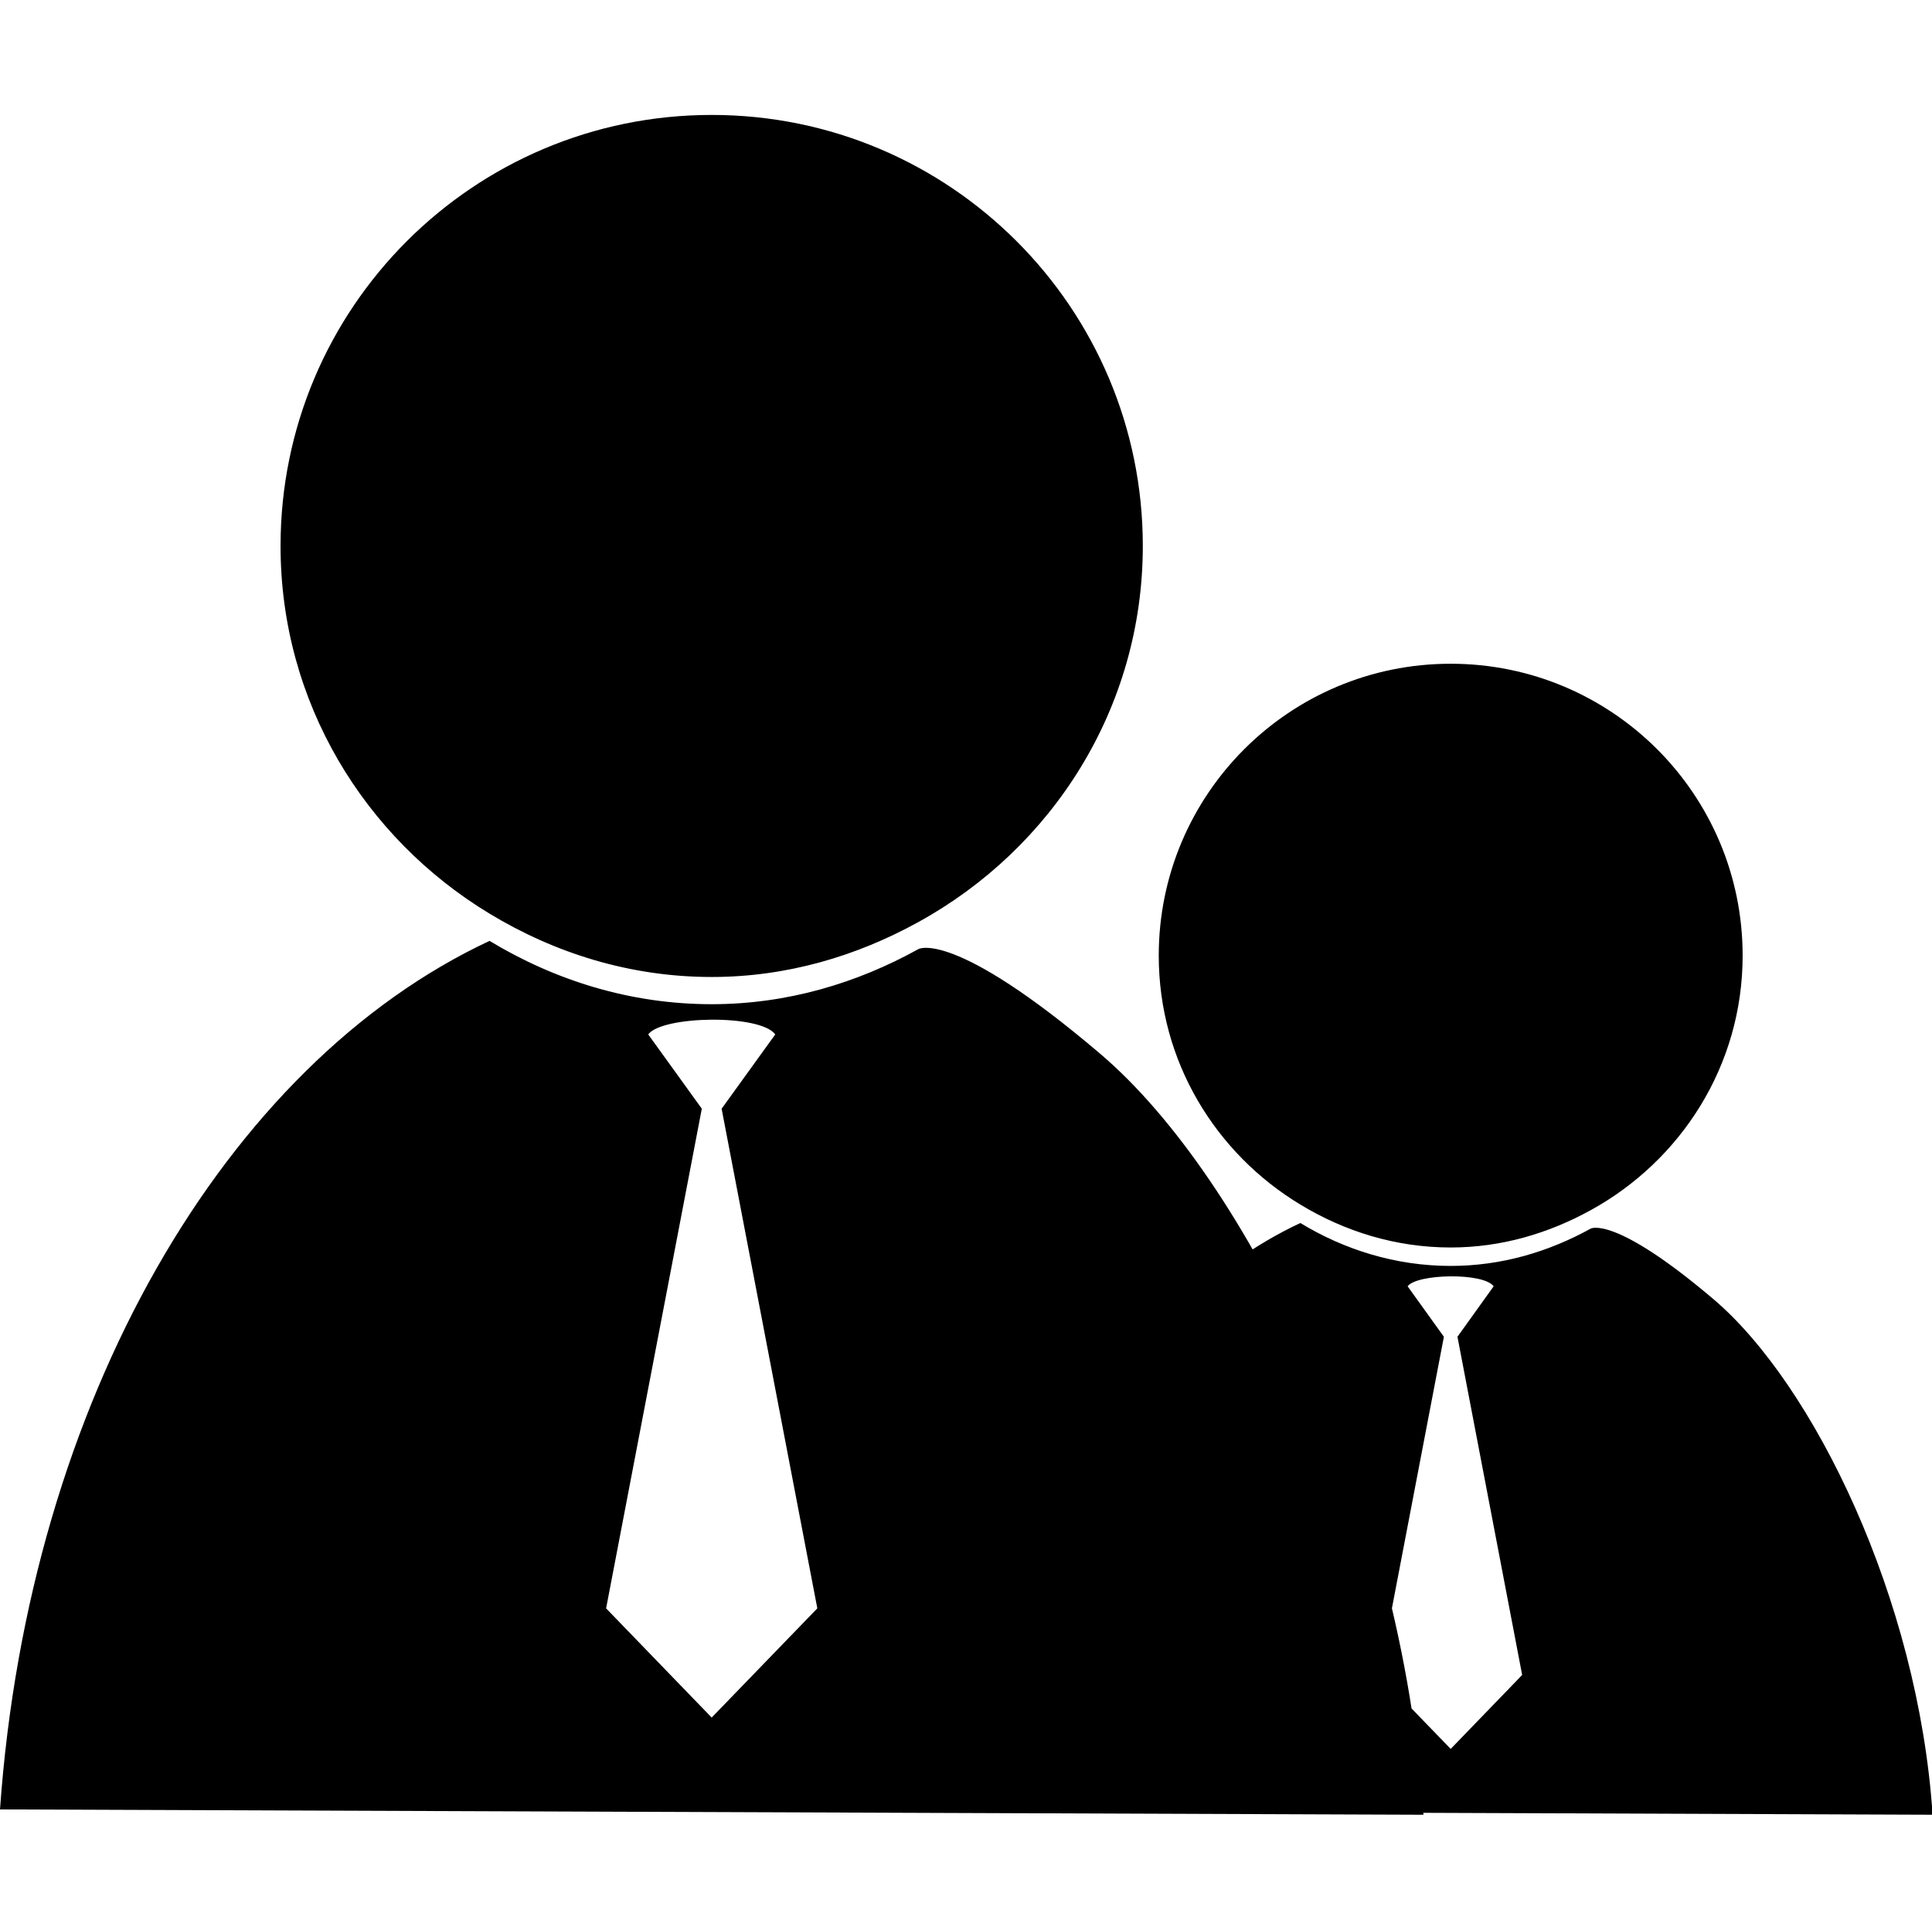<?xml version="1.0" standalone="no"?><!DOCTYPE svg PUBLIC "-//W3C//DTD SVG 1.1//EN" "http://www.w3.org/Graphics/SVG/1.1/DTD/svg11.dtd"><svg t="1534315689436" class="icon" style="" viewBox="0 0 1025 1024" version="1.1" xmlns="http://www.w3.org/2000/svg" p-id="4762" xmlns:xlink="http://www.w3.org/1999/xlink" width="200.195" height="200"><defs><style type="text/css"></style></defs><path d="M583.618 559.122c-78.201-66.518-96.401-55.452-96.401-55.452-32.639 18.093-69.679 29.222-109.645 29.222-43.298 0-83.286-12.71-117.847-33.6C119.663 564.827 15.294 743.487 0 960.193l755.21 2.82c-11.385-169.455-93.368-337.436-171.591-403.889zM377.571 911.446l-56.009-57.951 50.775-265.151-28.431-39.411c7.262-9.954 59.511-10.894 67.393 0l-28.452 39.431 50.775 265.13-56.051 57.951zM259.746 484.85c34.541 20.913 74.528 33.6 117.847 33.6 39.966 0 77.005-11.129 109.645-29.157 70.683-38.855 119.066-113.212 119.066-199.574 0-126.348-102.383-228.731-228.71-228.731-126.348 0-228.752 102.383-228.752 228.731-0.02 83.03 44.666 155.08 110.905 195.131z m649.388 204.637c-52.953-44.986-65.236-37.488-65.236-37.488-22.215 12.261-47.207 19.779-74.25 19.779-29.328 0-56.457-8.63-79.761-22.771-94.906 44.366-165.546 165.332-175.97 312.081l511.398 1.922c-7.626-114.708-63.185-228.475-116.181-273.524zM769.648 928.086l-37.958-39.239 34.349-179.473-19.246-26.786c4.935-6.685 40.308-7.391 45.648 0l-19.204 26.786 34.326 179.473-37.915 39.239zM689.887 639.225c23.305 14.141 50.433 22.771 79.761 22.771 27.043 0 52.034-7.562 74.25-19.779 47.848-26.273 80.637-76.664 80.637-135.107 0-85.614-69.379-154.887-154.887-154.887-85.549 0-154.887 69.273-154.887 154.887 0 56.2 30.183 104.967 75.126 132.116z" p-id="4763"></path></svg>